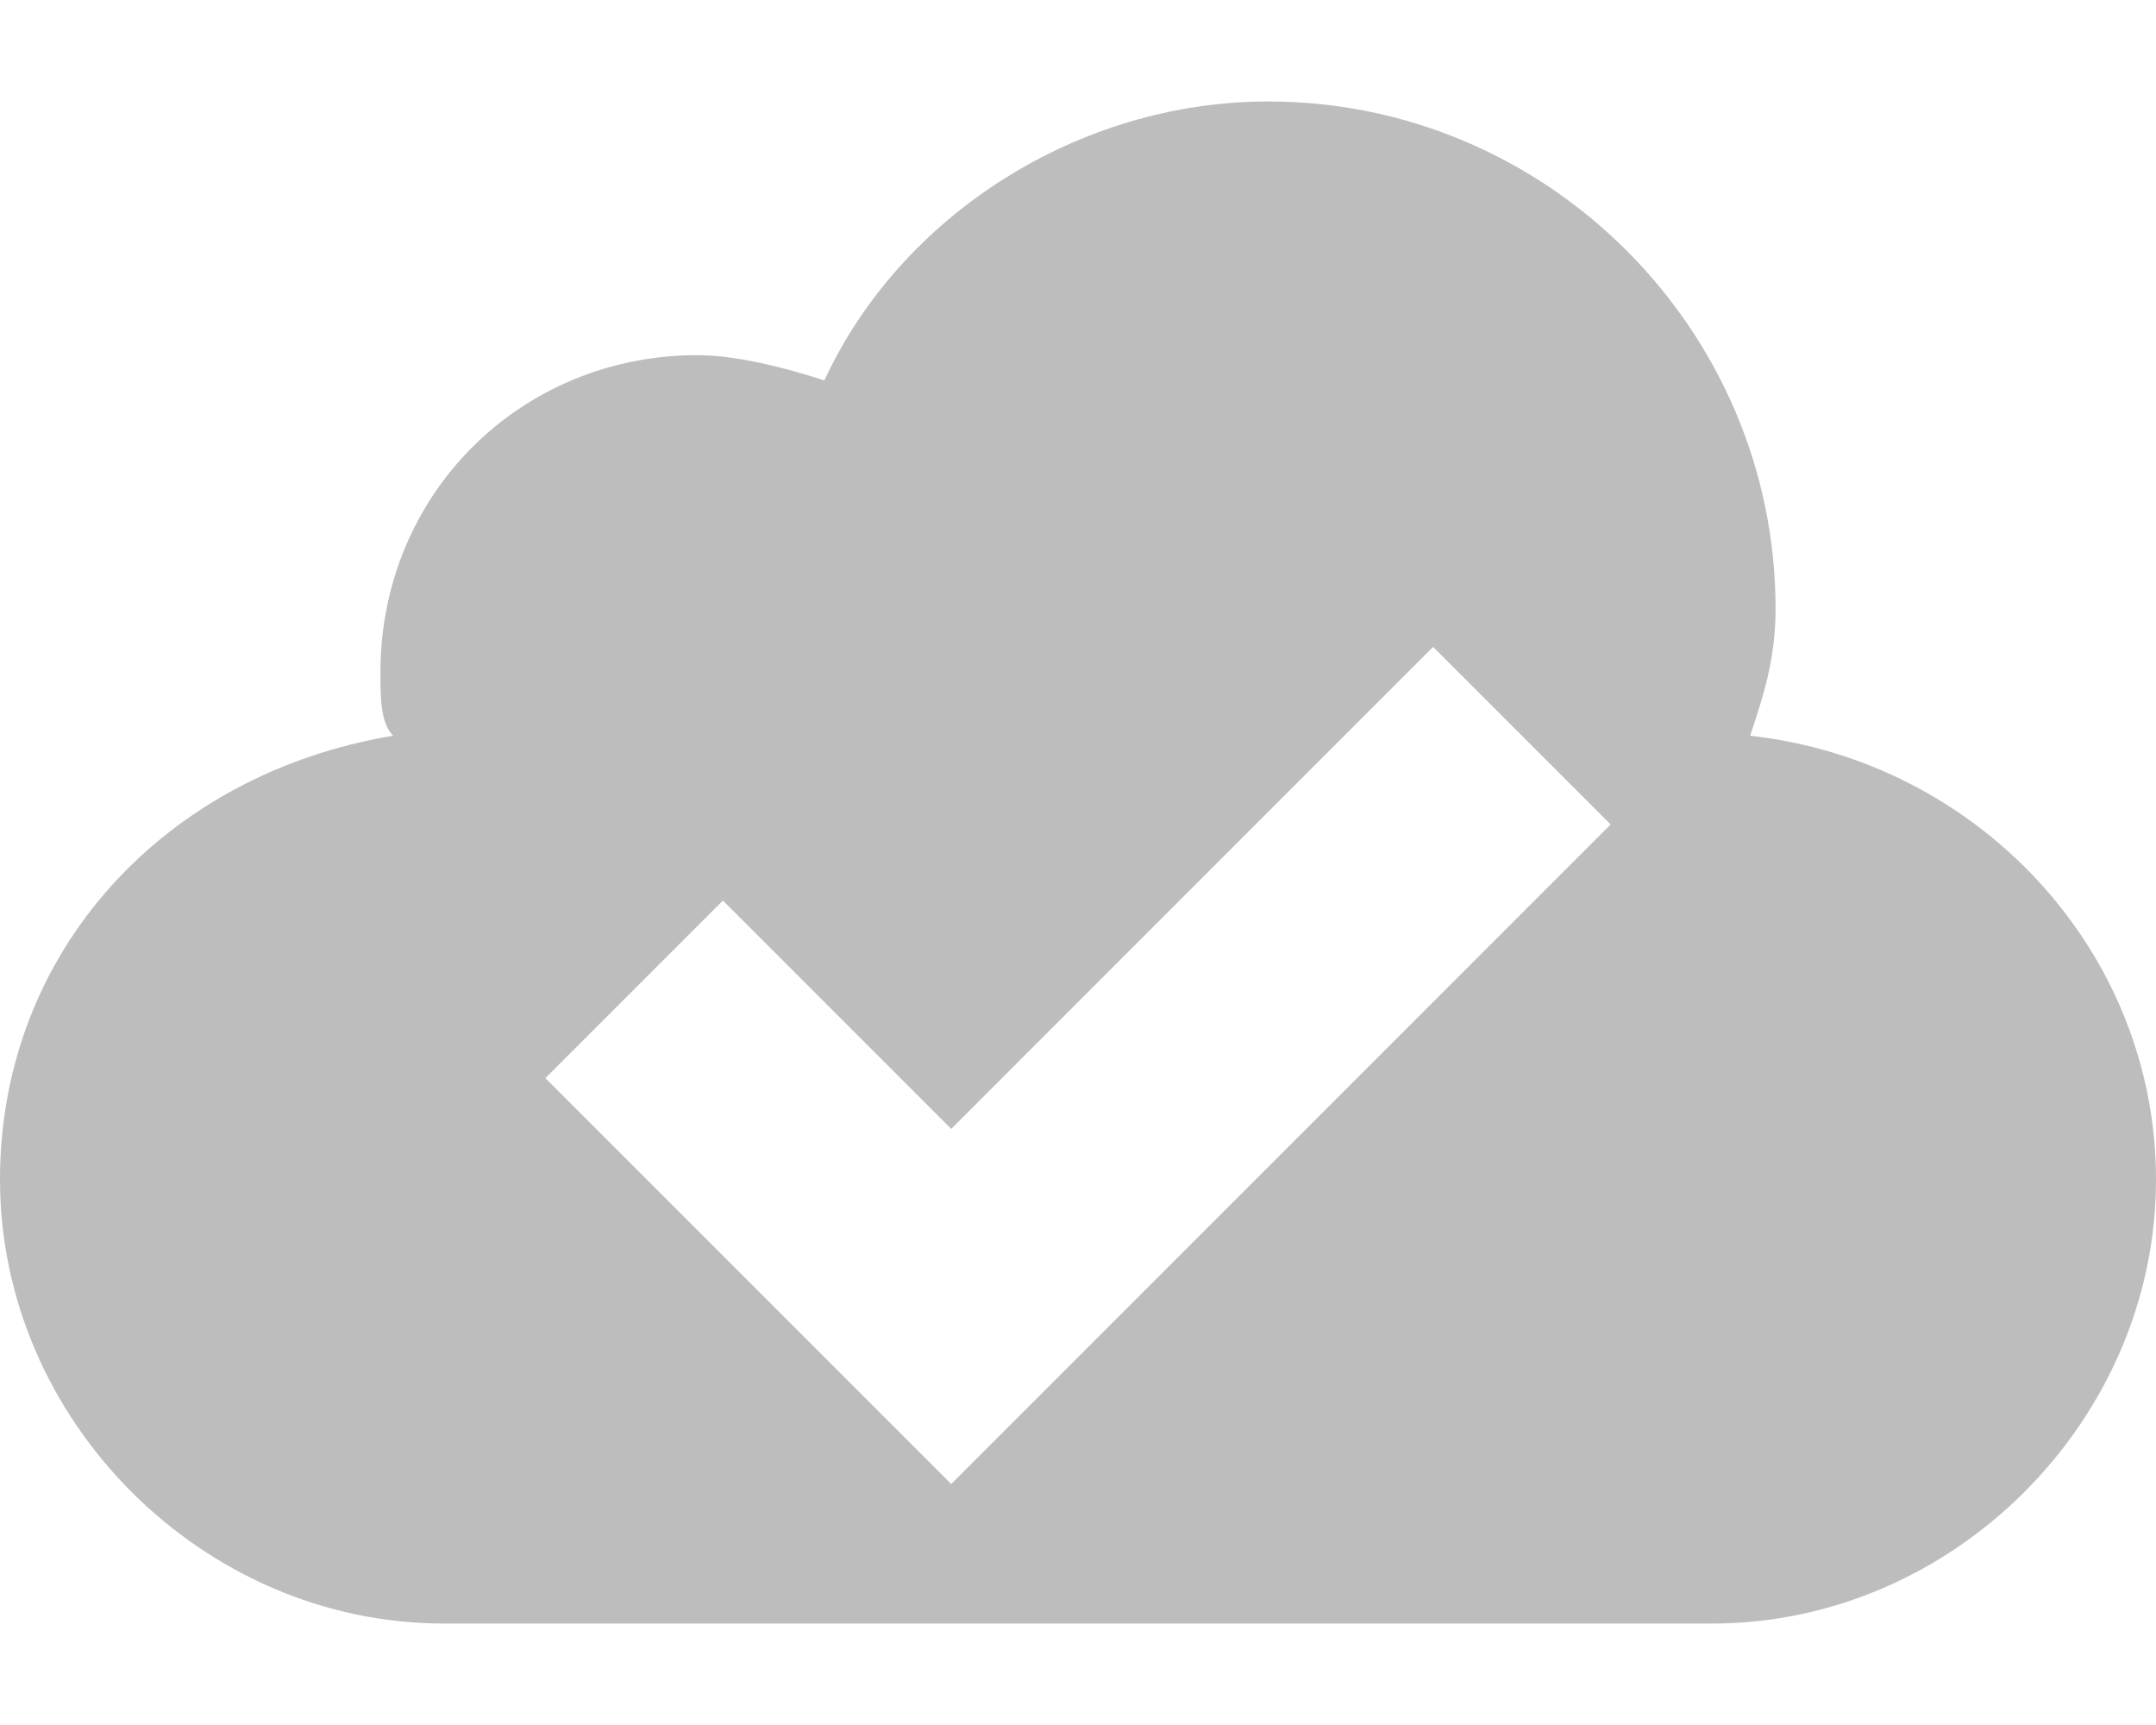 <svg width="20" height="16" viewBox="0 0 20 16" fill="none" xmlns="http://www.w3.org/2000/svg">
<path d="M16.235 6.824C16.353 6.471 16.471 6.118 16.471 5.647C16.471 3.059 14.353 0.941 11.765 0.941C10 0.941 8.353 2 7.647 3.529C7.294 3.412 6.824 3.294 6.471 3.294C4.824 3.294 3.529 4.588 3.529 6.235C3.529 6.471 3.529 6.706 3.647 6.824C1.529 7.176 0 8.824 0 10.941C0 13.177 1.882 15.059 4.118 15.059H15.882C18.118 15.059 20 13.177 20 10.941C20 8.824 18.353 7.059 16.235 6.824ZM8.824 13.765L5.059 10L6.706 8.353L8.824 10.471L13.294 6L14.941 7.647L8.824 13.765Z" fill="#BDBDBD"/>
</svg>
